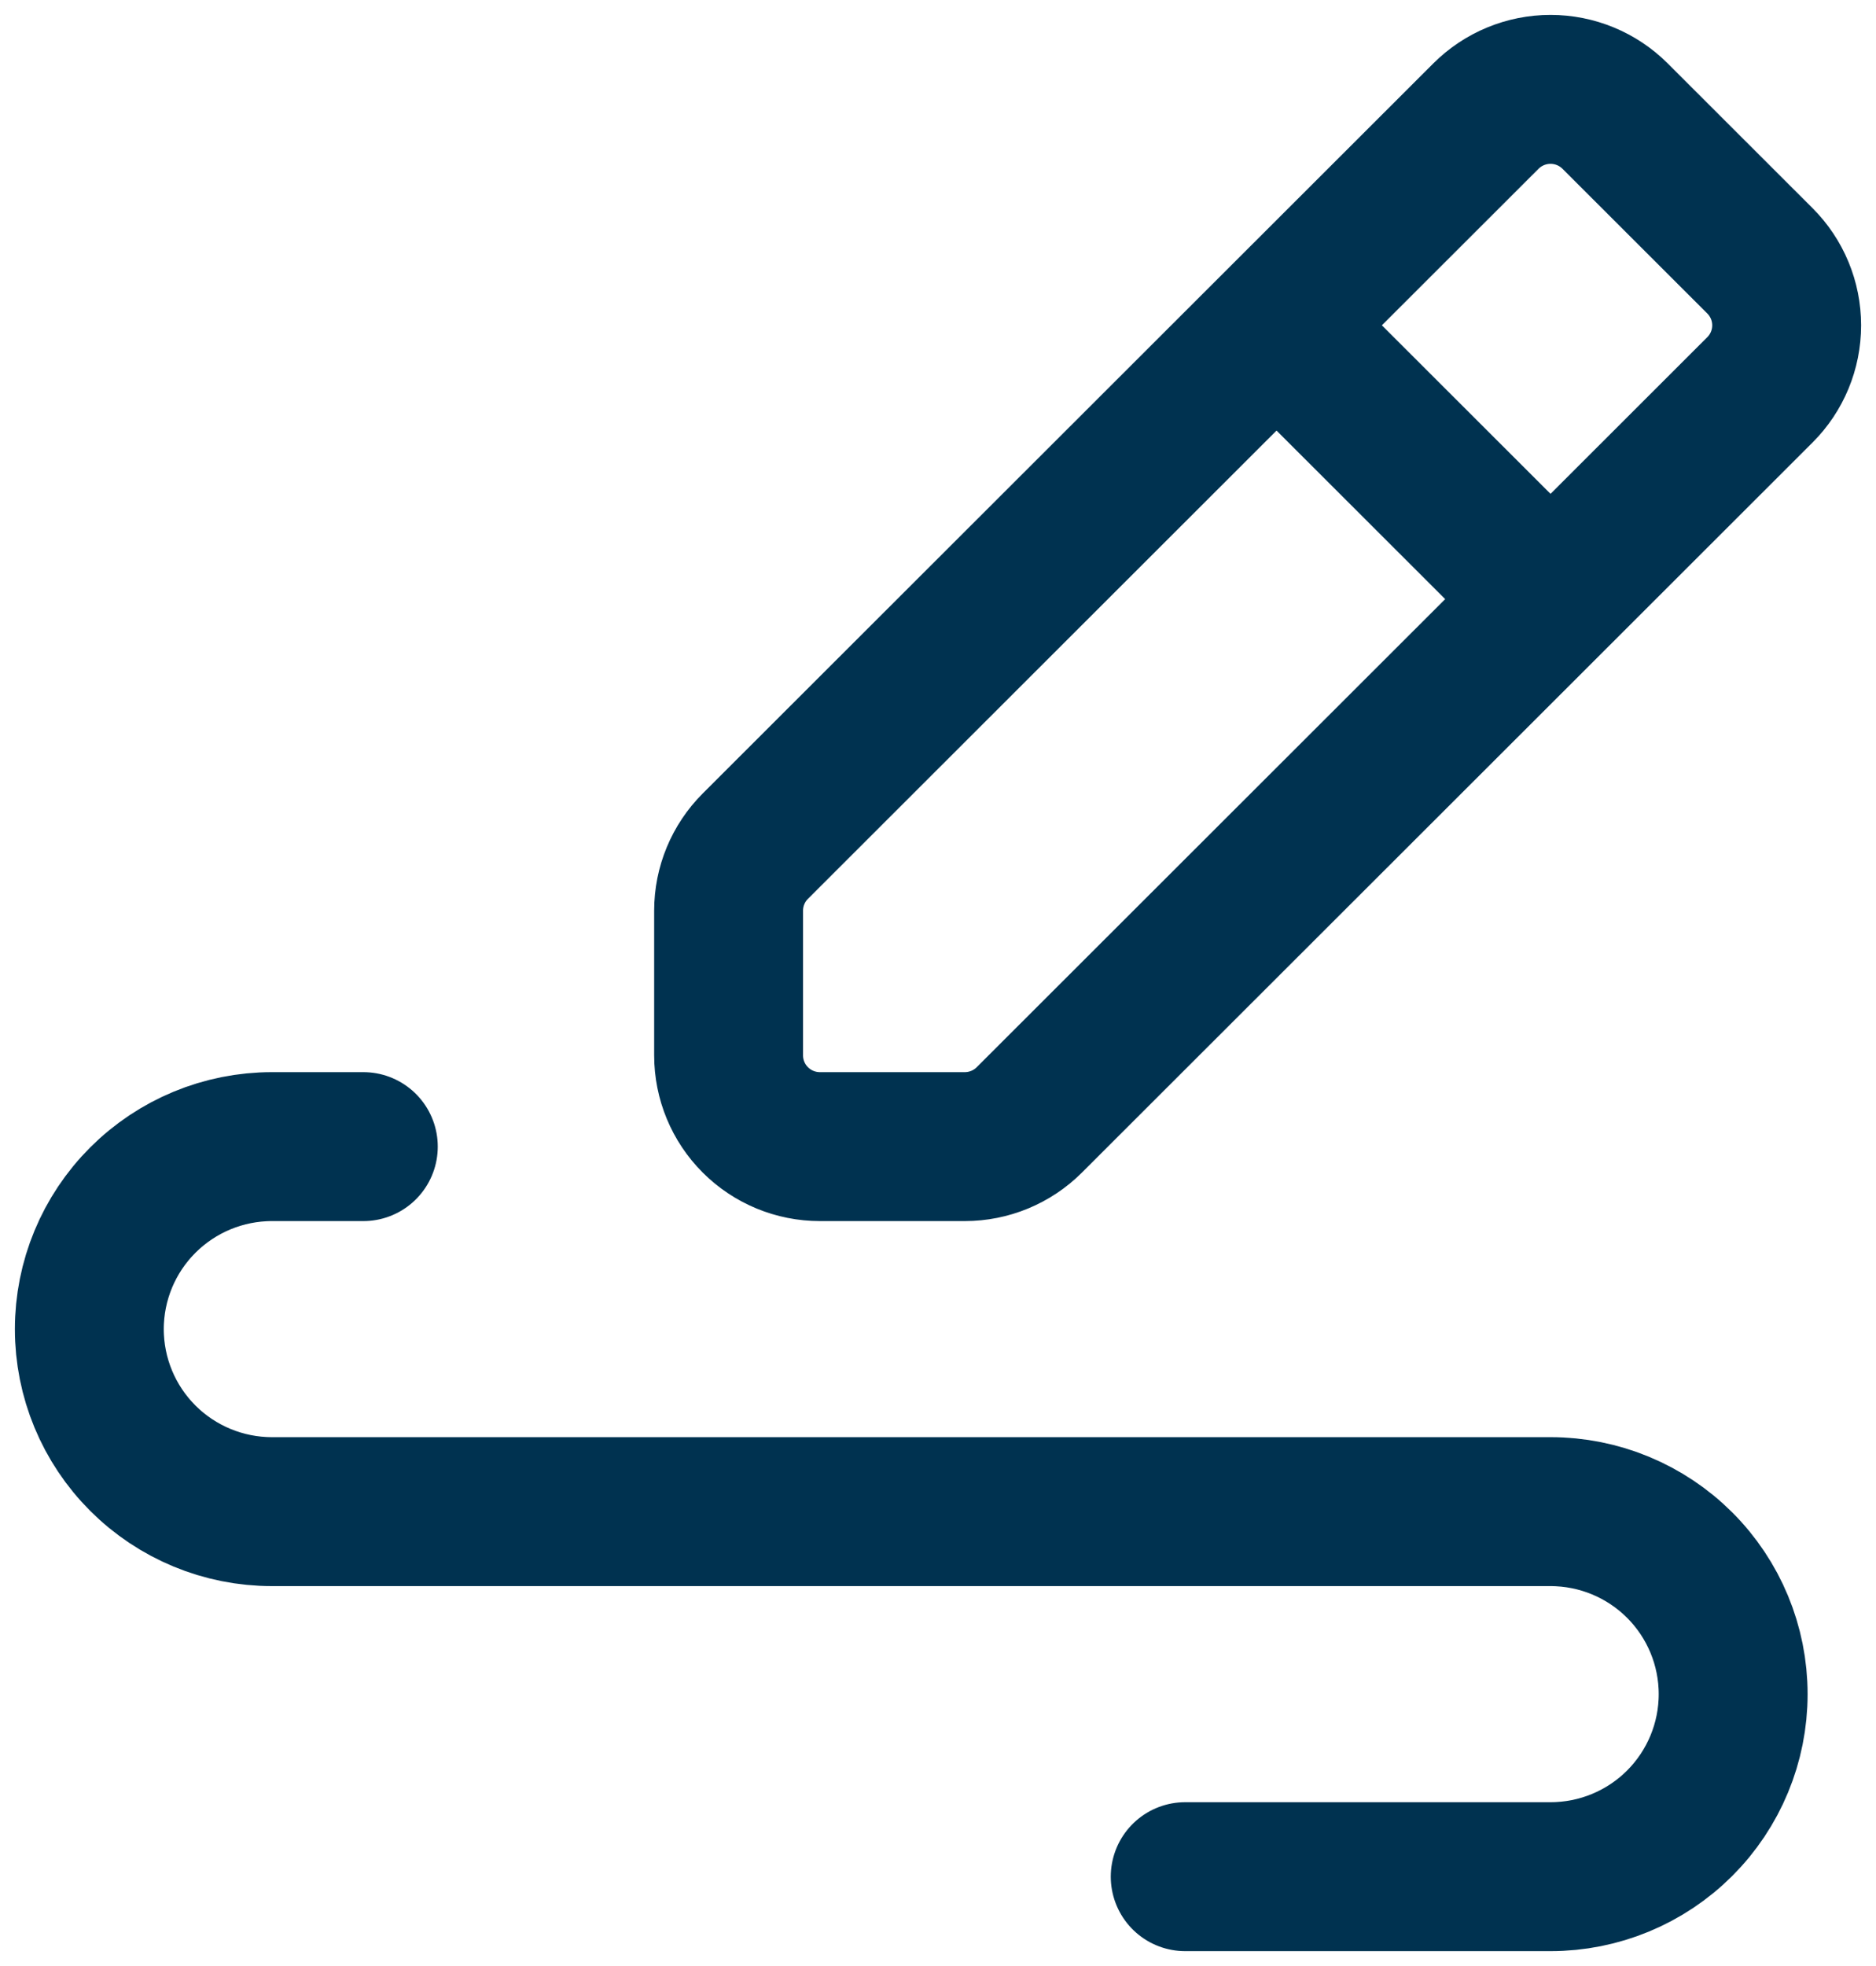 <svg width="63" height="66" viewBox="0 0 63 66" fill="none" xmlns="http://www.w3.org/2000/svg">
<path d="M42.869 10.921L49.901 3.897C50.477 3.323 51.257 3 52.07 3C52.883 3 53.663 3.323 54.238 3.897L59.102 8.756C59.677 9.33 60 10.109 60 10.921C60 11.734 59.677 12.513 59.102 13.087L52.07 20.112M42.869 10.921L25.367 28.404C24.791 28.979 24.468 29.758 24.468 30.57V35.429C24.468 36.242 24.791 37.021 25.366 37.595C25.941 38.17 26.721 38.492 27.535 38.492H32.399C33.212 38.492 33.992 38.169 34.567 37.595L52.07 20.112M42.869 10.921L52.07 20.112M12.201 38.492H9.134C7.507 38.492 5.947 39.138 4.797 40.287C3.646 41.436 3 42.994 3 44.619C3 46.244 3.646 47.803 4.797 48.952C5.947 50.101 7.507 50.746 9.134 50.746H52.07C53.697 50.746 55.257 51.392 56.407 52.541C57.557 53.69 58.203 55.248 58.203 56.873C58.203 58.498 57.557 60.056 56.407 61.206C55.257 62.355 53.697 63 52.07 63H39.802" stroke="#003250" stroke-width="5" stroke-linecap="round" stroke-linejoin="round"/>
</svg>
